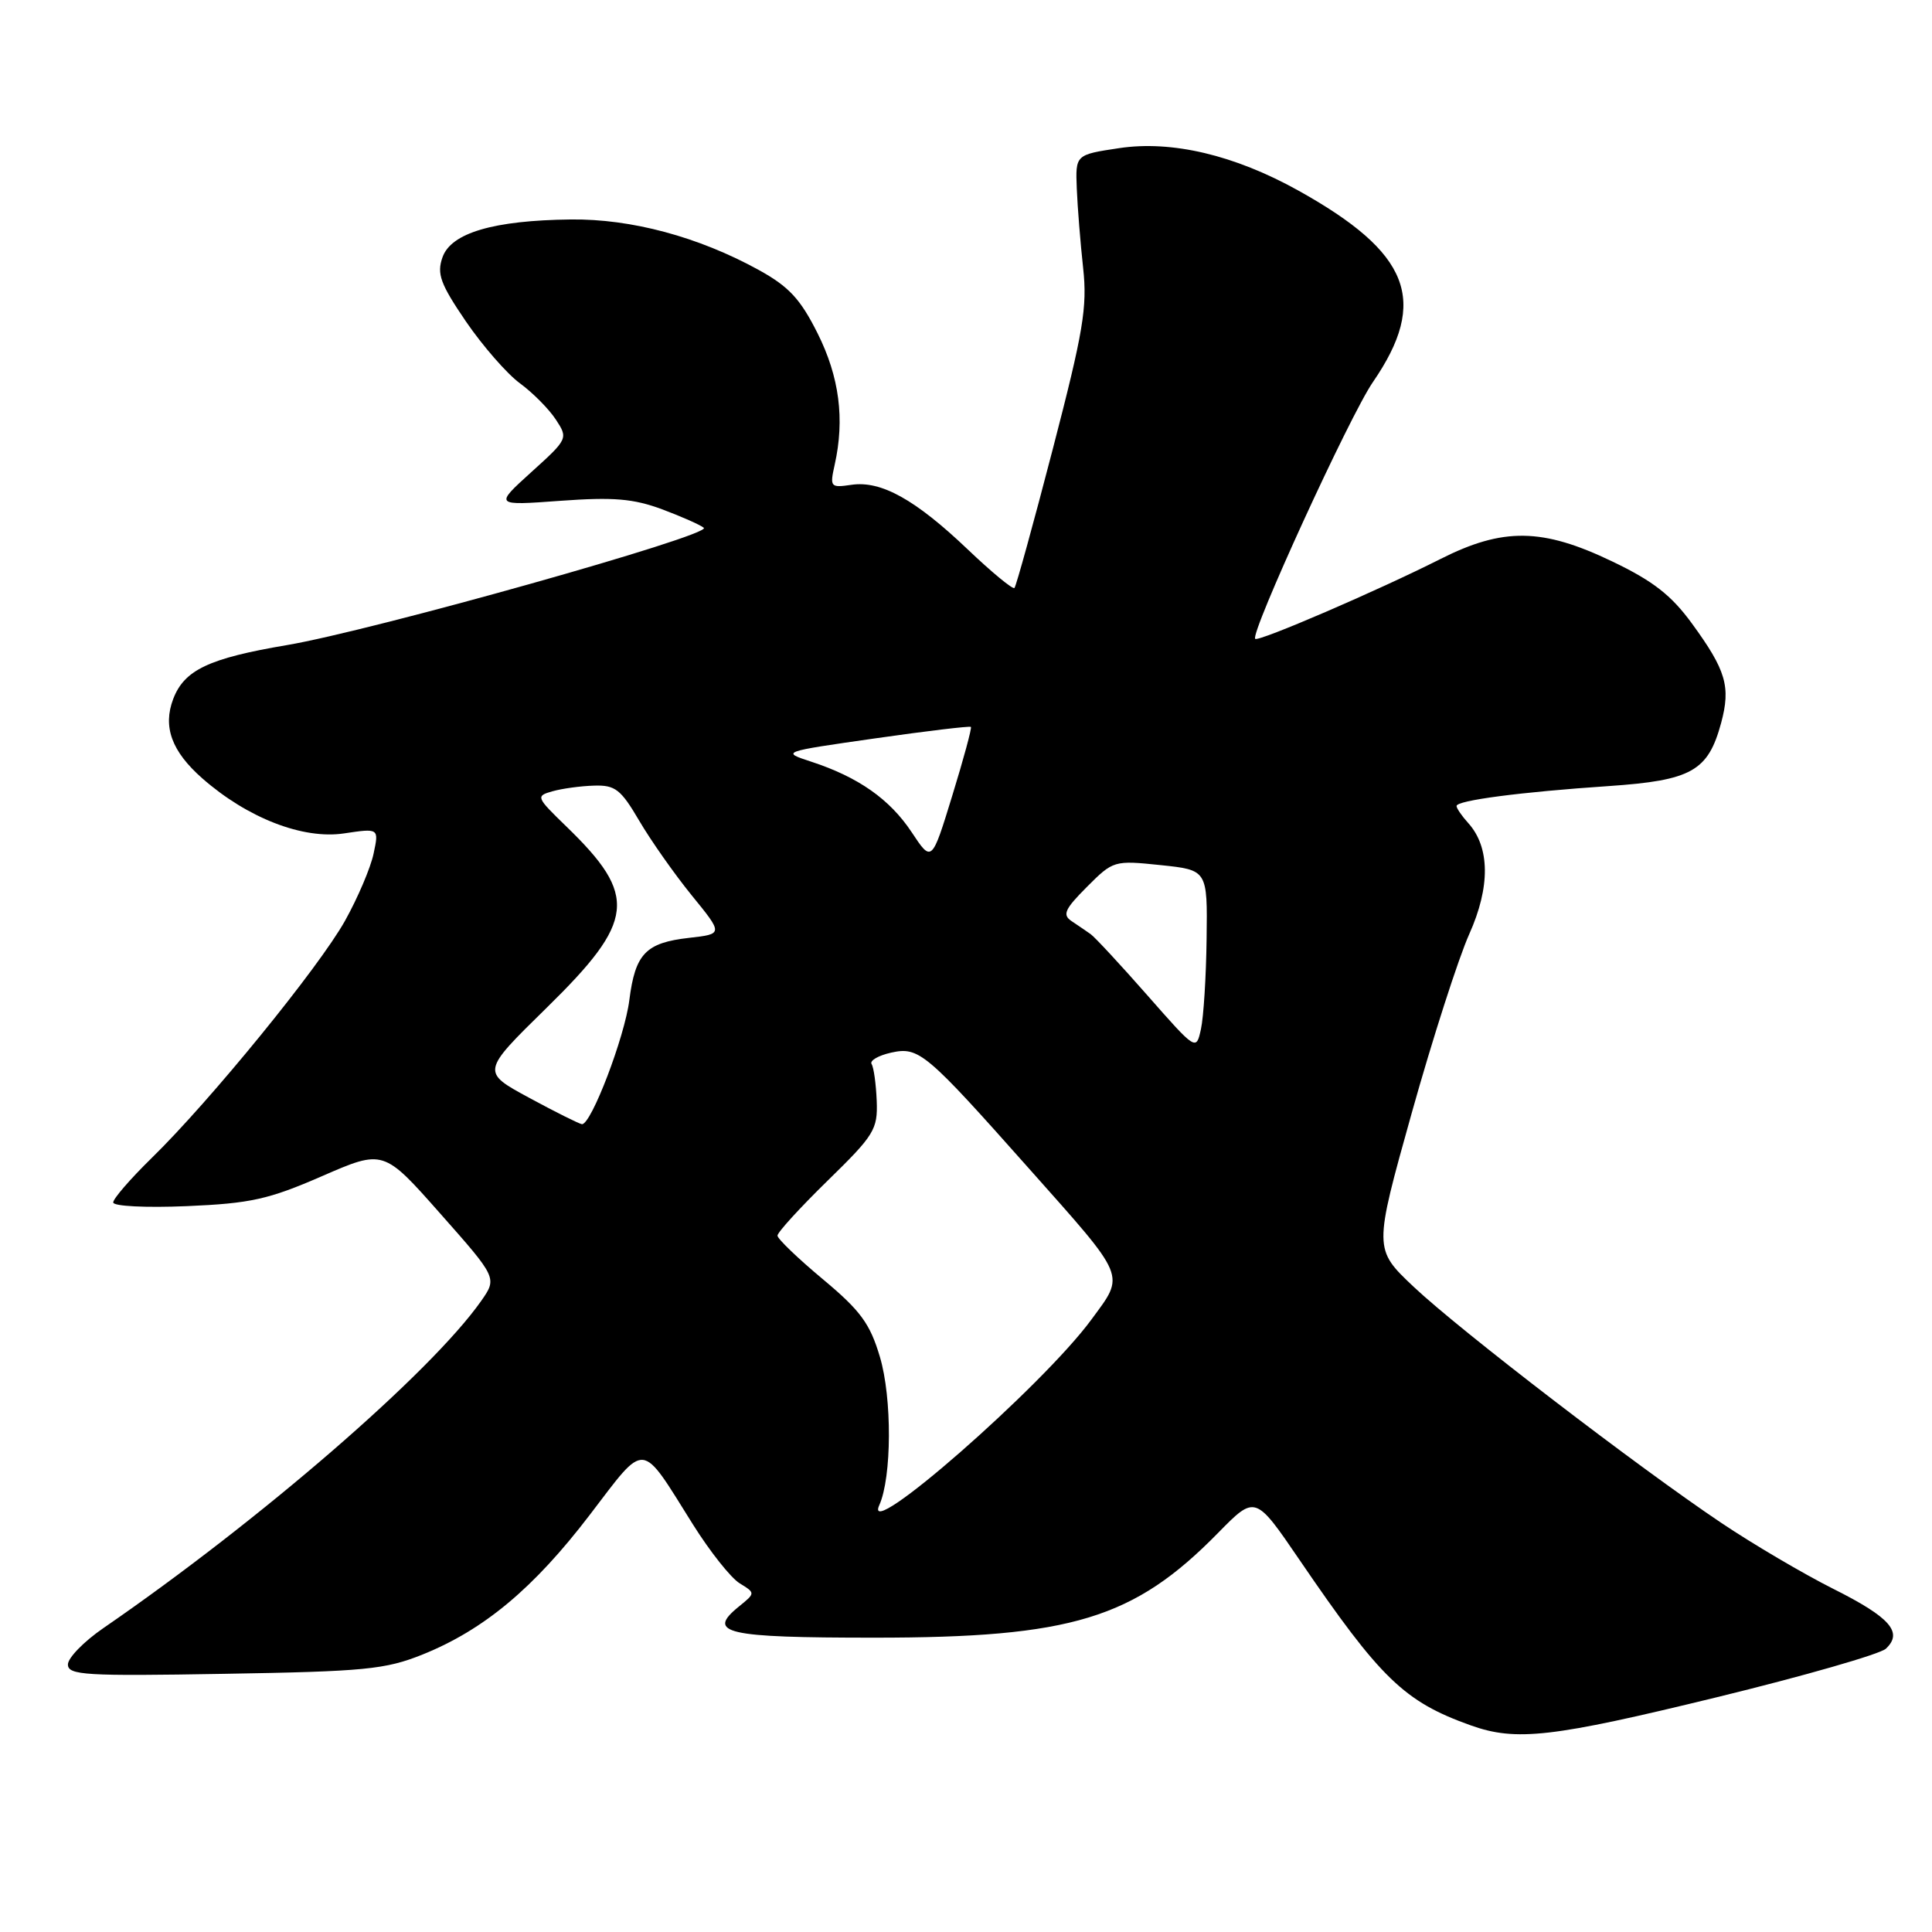 <?xml version="1.0" encoding="UTF-8" standalone="no"?>
<!DOCTYPE svg PUBLIC "-//W3C//DTD SVG 1.1//EN" "http://www.w3.org/Graphics/SVG/1.1/DTD/svg11.dtd" >
<svg xmlns="http://www.w3.org/2000/svg" xmlns:xlink="http://www.w3.org/1999/xlink" version="1.1" viewBox="0 0 256 256">
 <g >
 <path fill="currentColor"
d=" M 227.50 224.89 C 239.05 222.07 249.12 219.18 249.89 218.46 C 252.20 216.29 250.46 214.31 242.92 210.53 C 238.96 208.54 232.30 204.62 228.11 201.81 C 216.96 194.33 193.42 176.27 187.31 170.50 C 182.02 165.50 182.02 165.50 187.05 147.52 C 189.82 137.63 193.26 126.95 194.68 123.78 C 197.49 117.52 197.44 112.25 194.54 109.05 C 193.69 108.11 193.00 107.10 193.00 106.80 C 193.00 106.06 201.45 104.95 213.15 104.16 C 224.15 103.41 226.33 102.18 228.06 95.79 C 229.35 90.99 228.72 88.83 224.20 82.63 C 221.46 78.87 219.04 76.98 213.60 74.38 C 204.37 69.95 199.16 69.88 190.87 74.07 C 182.61 78.24 166.74 85.08 166.32 84.65 C 165.62 83.96 178.87 55.04 181.91 50.64 C 189.33 39.84 186.85 33.49 172.00 25.23 C 163.56 20.54 155.27 18.58 148.29 19.63 C 142.50 20.50 142.50 20.50 142.68 25.00 C 142.78 27.48 143.16 32.20 143.52 35.50 C 144.09 40.70 143.55 43.91 139.50 59.50 C 136.93 69.40 134.64 77.68 134.42 77.91 C 134.20 78.13 131.41 75.83 128.23 72.80 C 121.29 66.19 116.75 63.66 112.82 64.24 C 110.03 64.65 109.94 64.54 110.60 61.58 C 111.95 55.54 111.22 49.94 108.34 44.18 C 106.05 39.60 104.53 37.97 100.50 35.75 C 92.52 31.37 83.65 28.99 75.64 29.08 C 65.40 29.20 59.76 30.86 58.63 34.10 C 57.86 36.29 58.35 37.62 61.74 42.60 C 63.96 45.84 67.17 49.52 68.88 50.78 C 70.59 52.03 72.73 54.19 73.65 55.59 C 75.29 58.09 75.26 58.17 70.40 62.56 C 65.50 67.00 65.50 67.00 74.25 66.36 C 81.30 65.85 83.91 66.07 87.75 67.49 C 90.36 68.47 92.84 69.57 93.26 69.94 C 94.35 70.91 49.37 83.56 38.01 85.48 C 27.67 87.23 24.42 88.77 22.95 92.62 C 21.55 96.31 22.75 99.57 26.81 103.14 C 32.80 108.40 40.15 111.25 45.59 110.43 C 50.22 109.74 50.22 109.74 49.50 113.12 C 49.11 114.98 47.41 118.97 45.72 122.00 C 42.27 128.18 27.82 145.91 20.08 153.46 C 17.29 156.19 15.00 158.83 15.00 159.33 C 15.00 159.83 19.30 160.05 24.75 159.82 C 33.20 159.46 35.59 158.93 42.66 155.85 C 50.82 152.30 50.82 152.30 58.35 160.82 C 65.89 169.34 65.89 169.34 63.73 172.42 C 57.05 181.90 34.50 201.42 13.70 215.73 C 11.11 217.51 9.00 219.68 9.00 220.55 C 9.00 221.97 11.29 222.11 29.75 221.79 C 48.35 221.48 51.07 221.21 56.00 219.23 C 64.13 215.95 70.70 210.47 78.13 200.75 C 85.71 190.84 84.77 190.76 91.82 202.00 C 94.06 205.57 96.84 209.08 98.00 209.79 C 100.11 211.09 100.11 211.09 97.90 212.88 C 93.54 216.41 96.13 217.00 115.85 217.00 C 142.01 217.00 150.25 214.49 161.41 203.11 C 166.33 198.10 166.33 198.10 172.17 206.66 C 182.94 222.45 186.06 225.47 194.88 228.62 C 200.90 230.77 205.61 230.23 227.50 224.89 Z  M 116.51 199.44 C 118.17 195.76 118.22 185.25 116.59 179.79 C 115.28 175.38 114.03 173.67 109.03 169.50 C 105.73 166.75 103.03 164.15 103.02 163.73 C 103.01 163.30 106.00 160.03 109.66 156.45 C 115.85 150.41 116.31 149.66 116.17 145.89 C 116.08 143.65 115.78 141.45 115.49 140.99 C 115.21 140.54 116.38 139.86 118.08 139.48 C 121.76 138.67 122.64 139.41 136.33 154.82 C 149.45 169.58 149.10 168.74 144.60 174.87 C 138.13 183.68 114.17 204.65 116.51 199.44 Z  M 70.13 145.47 C 63.77 142.03 63.77 142.03 72.40 133.57 C 84.20 122.01 84.56 118.72 75.03 109.50 C 71.03 105.62 70.97 105.48 73.20 104.85 C 74.47 104.49 76.94 104.15 78.71 104.10 C 81.52 104.01 82.26 104.59 84.70 108.75 C 86.23 111.36 89.36 115.81 91.65 118.63 C 95.83 123.76 95.83 123.76 91.31 124.27 C 85.56 124.92 84.17 126.37 83.39 132.52 C 82.78 137.40 78.33 149.04 77.11 148.96 C 76.78 148.93 73.63 147.37 70.13 145.47 Z  M 152.02 131.87 C 148.46 127.82 145.08 124.18 144.52 123.78 C 143.96 123.38 142.82 122.61 142.00 122.06 C 140.74 121.22 141.07 120.48 144.02 117.52 C 147.50 114.03 147.63 113.99 153.77 114.63 C 160.00 115.28 160.00 115.28 159.88 124.39 C 159.82 129.40 159.48 134.79 159.13 136.37 C 158.50 139.24 158.50 139.24 152.02 131.87 Z  M 120.80 110.27 C 117.90 105.90 113.75 102.98 107.50 100.93 C 103.50 99.62 103.50 99.62 115.95 97.84 C 122.79 96.86 128.51 96.18 128.65 96.32 C 128.79 96.46 127.68 100.56 126.18 105.43 C 123.46 114.29 123.46 114.29 120.80 110.27 Z "/>
</g>
</svg>